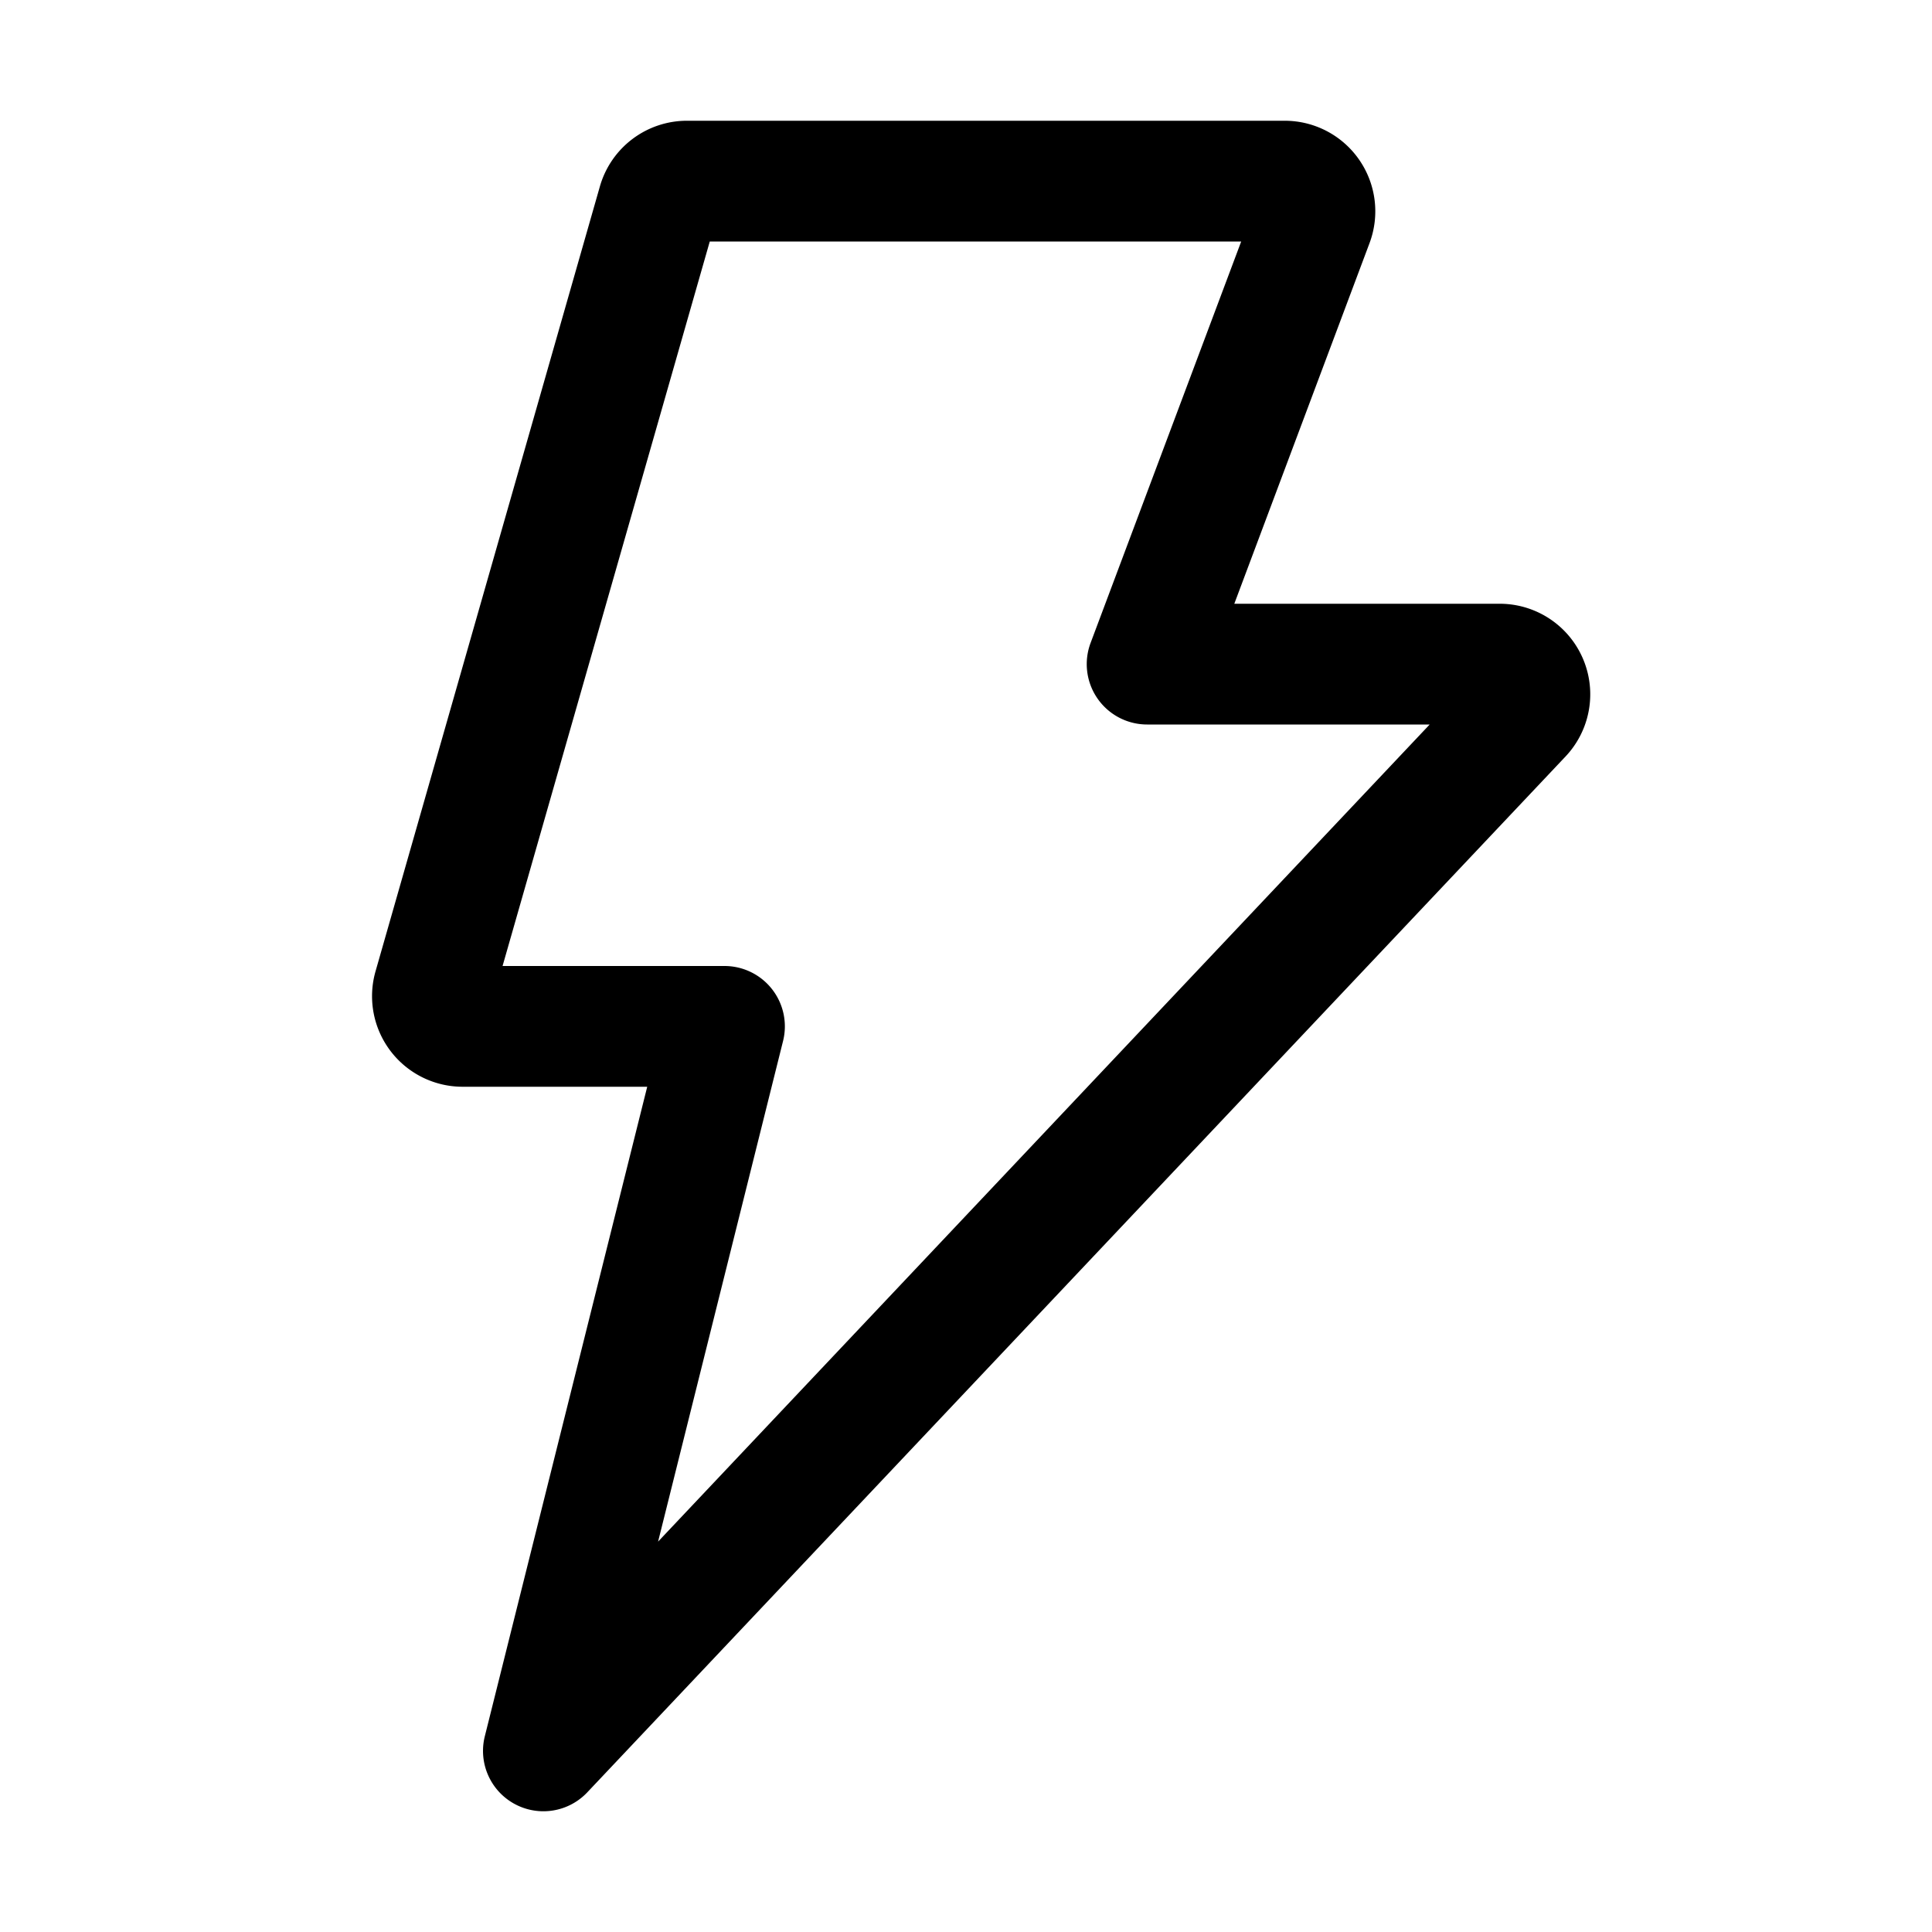 <svg xmlns="http://www.w3.org/2000/svg" xmlns:xlink="http://www.w3.org/1999/xlink" viewBox="0 0 16 16">
  <g fill="none"><path d="M4.968 1.544A.75.75 0 0 1 5.688 1h4.951a.75.75 0 0 1 .703 1.013L10.222 5h2.198a.75.75 0 0 1 .545 1.265l-8.101 8.578a.5.5 0 0 1-.849-.464L5.36 9H3.832a.75.75 0 0 1-.722-.956l1.858-6.5zm.91.456L4.162 8H6a.5.5 0 0 1 .485.621L5.45 12.767L11.84 6H9.5a.5.5 0 0 1-.468-.676L10.279 2H5.877z" fill="currentColor" /></g>
</svg>
